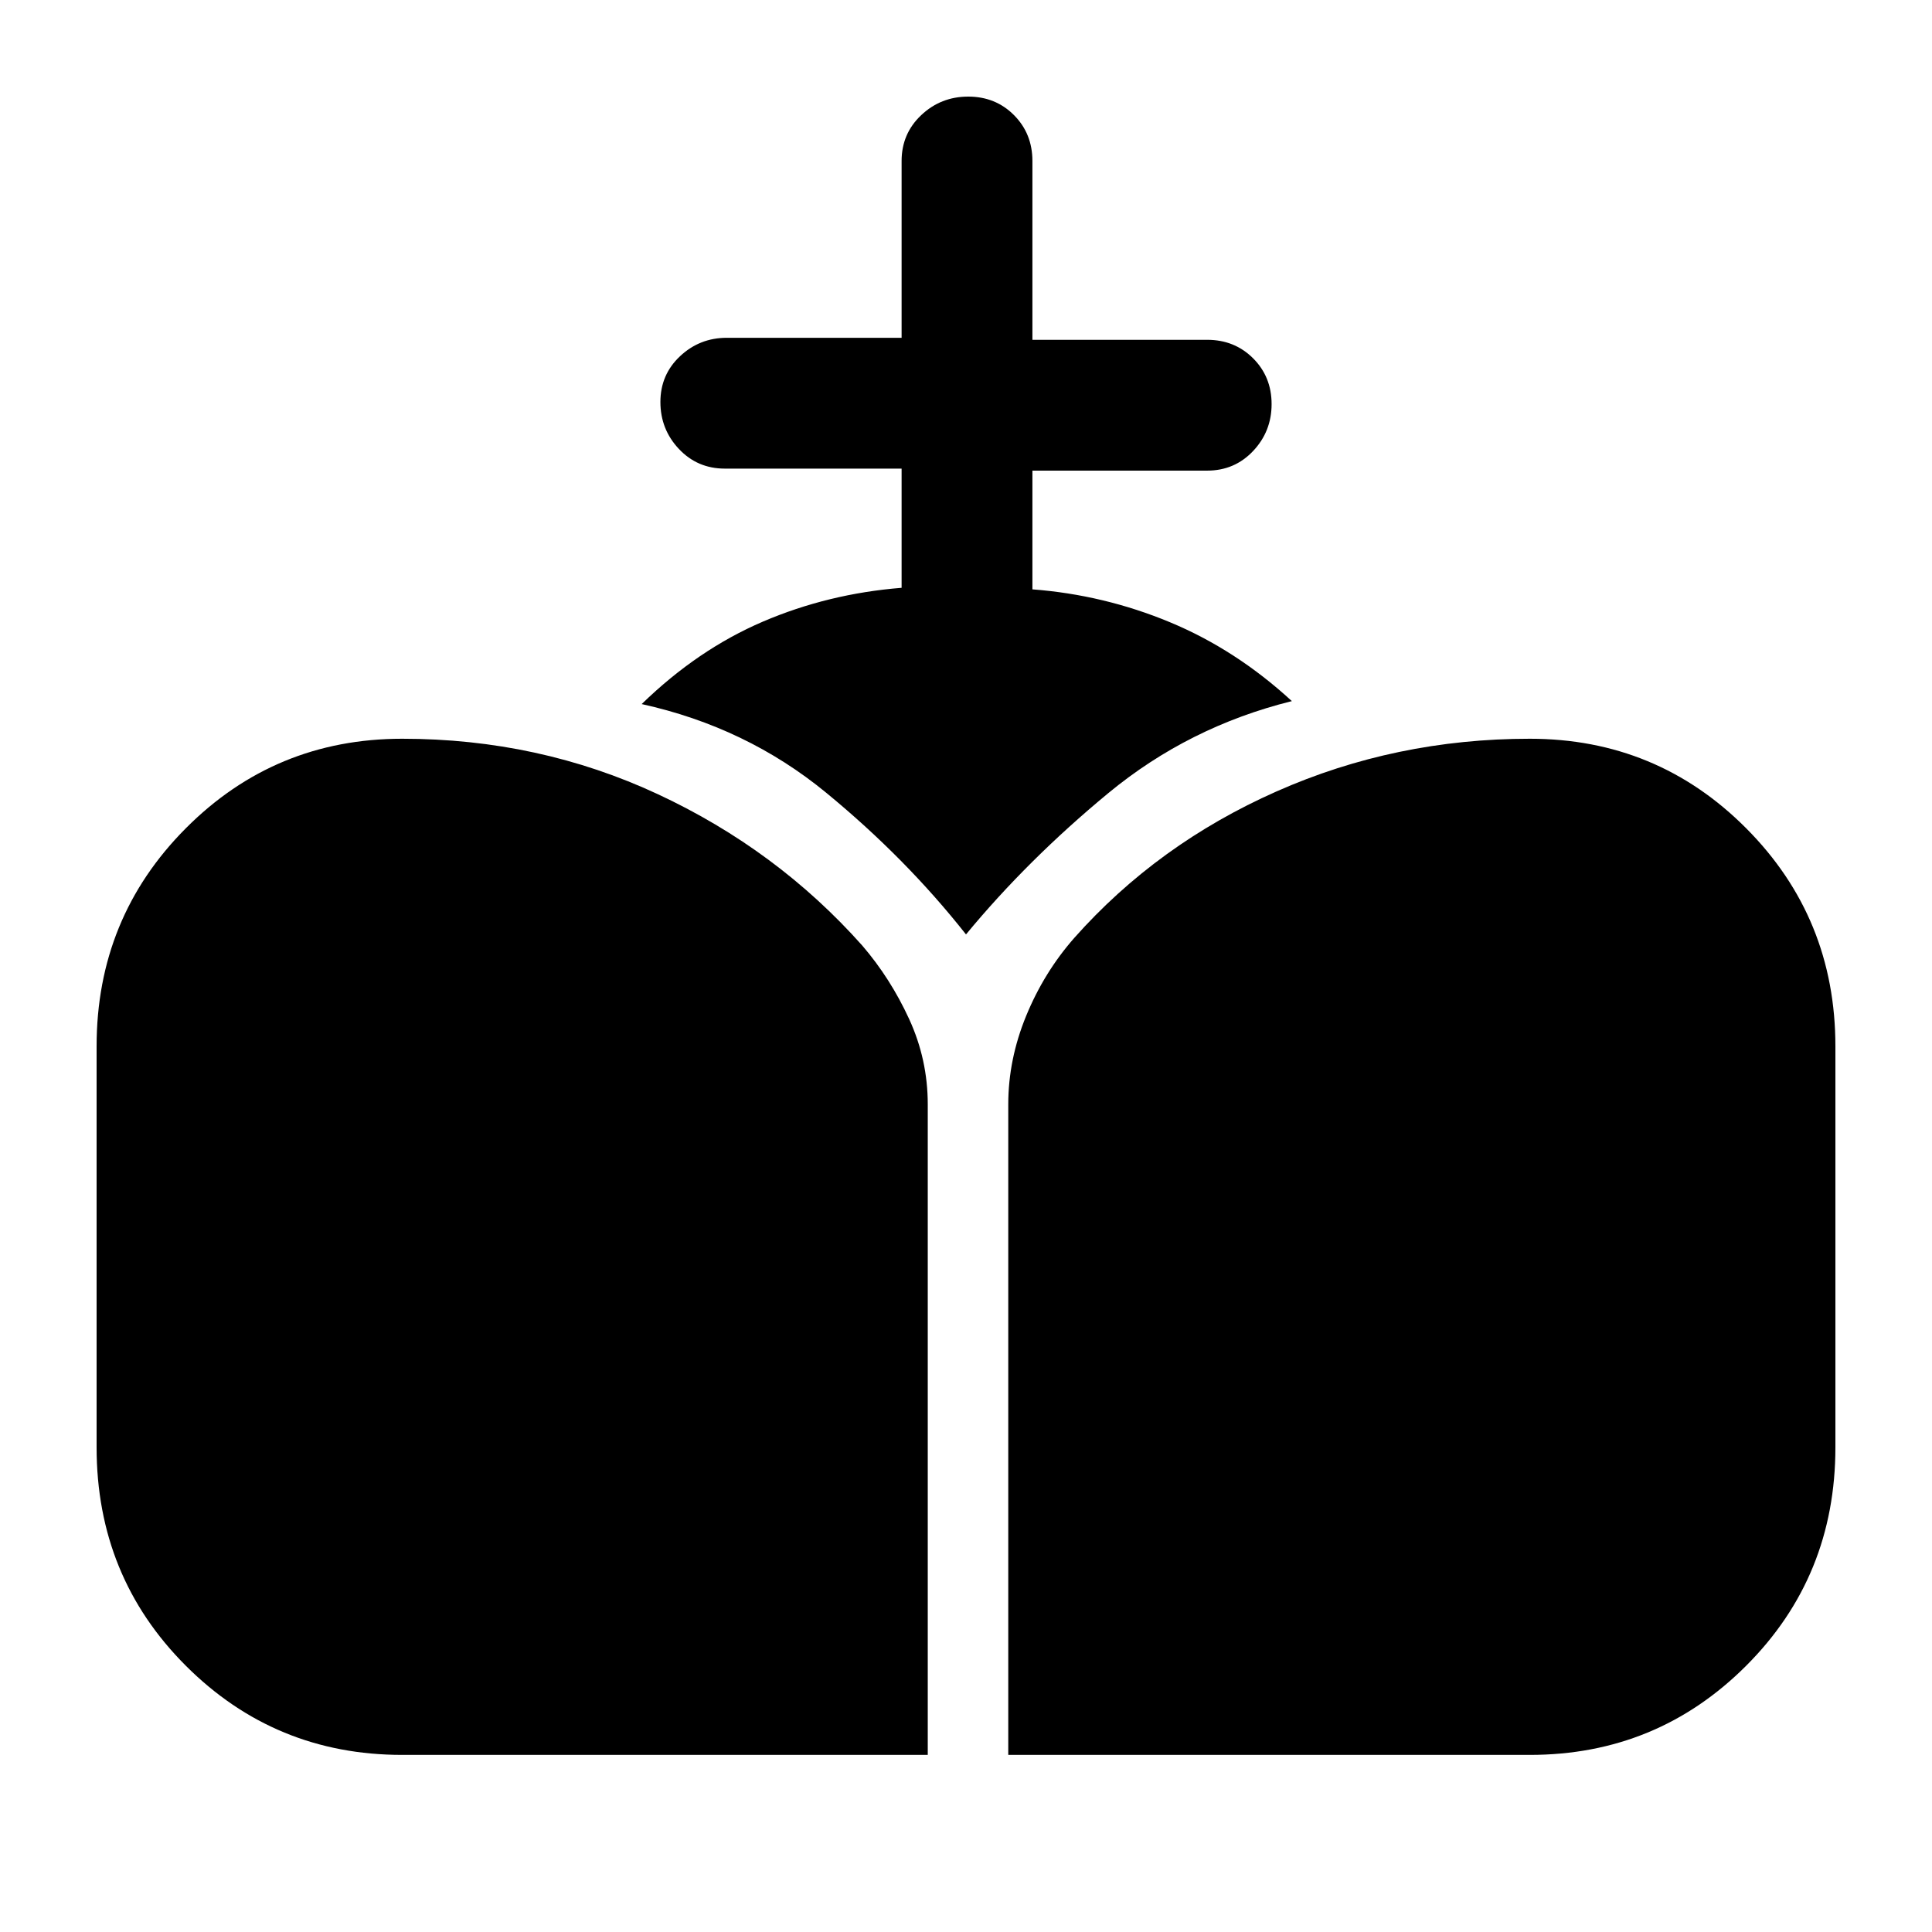 <svg xmlns="http://www.w3.org/2000/svg" height="24" viewBox="0 -960 960 960" width="24"><path d="M501-88v-323.23q0-22.31 8.88-43.96 8.89-21.66 23.89-38.73 41.38-46.62 100.5-72.81 59.11-26.19 125.88-26.19 63.22 0 107.53 44.5Q912-503.91 912-440.08v199.23q0 64.22-44.32 108.53Q823.37-88 760.15-88H501Zm-301.15 0q-63.22 0-107.53-44.32Q48-176.63 48-240.85v-199.23q0-63.83 44.32-108.34 44.31-44.5 107.53-44.5 67.9 0 127.07 27.57 59.16 27.58 101.54 75.2 14 16.3 23.27 36.46 9.27 20.15 9.27 42.46V-88H199.85ZM448-667.92v-59.23h-87.85q-13.6 0-22.8-9.76-9.2-9.76-9.2-23.34t9.75-22.74q9.75-9.16 23.25-9.16H448V-880q0-13.6 9.76-22.8 9.76-9.2 23.34-9.2t22.74 9.2Q513-893.6 513-880v88.85h86.85q13.6 0 22.8 9.18 9.2 9.19 9.2 22.77t-9.2 23.32q-9.2 9.73-22.8 9.73H513v59q35.46 2.69 68.27 16.3 32.81 13.62 60.65 39.23-51.23 12.7-91.27 45.77-40.03 33.08-70.65 70.16-29.85-37.85-69.5-70.43-39.65-32.57-91.65-44.03 27.84-27.08 60.23-40.97 32.4-13.88 68.92-16.8Z"/></svg>